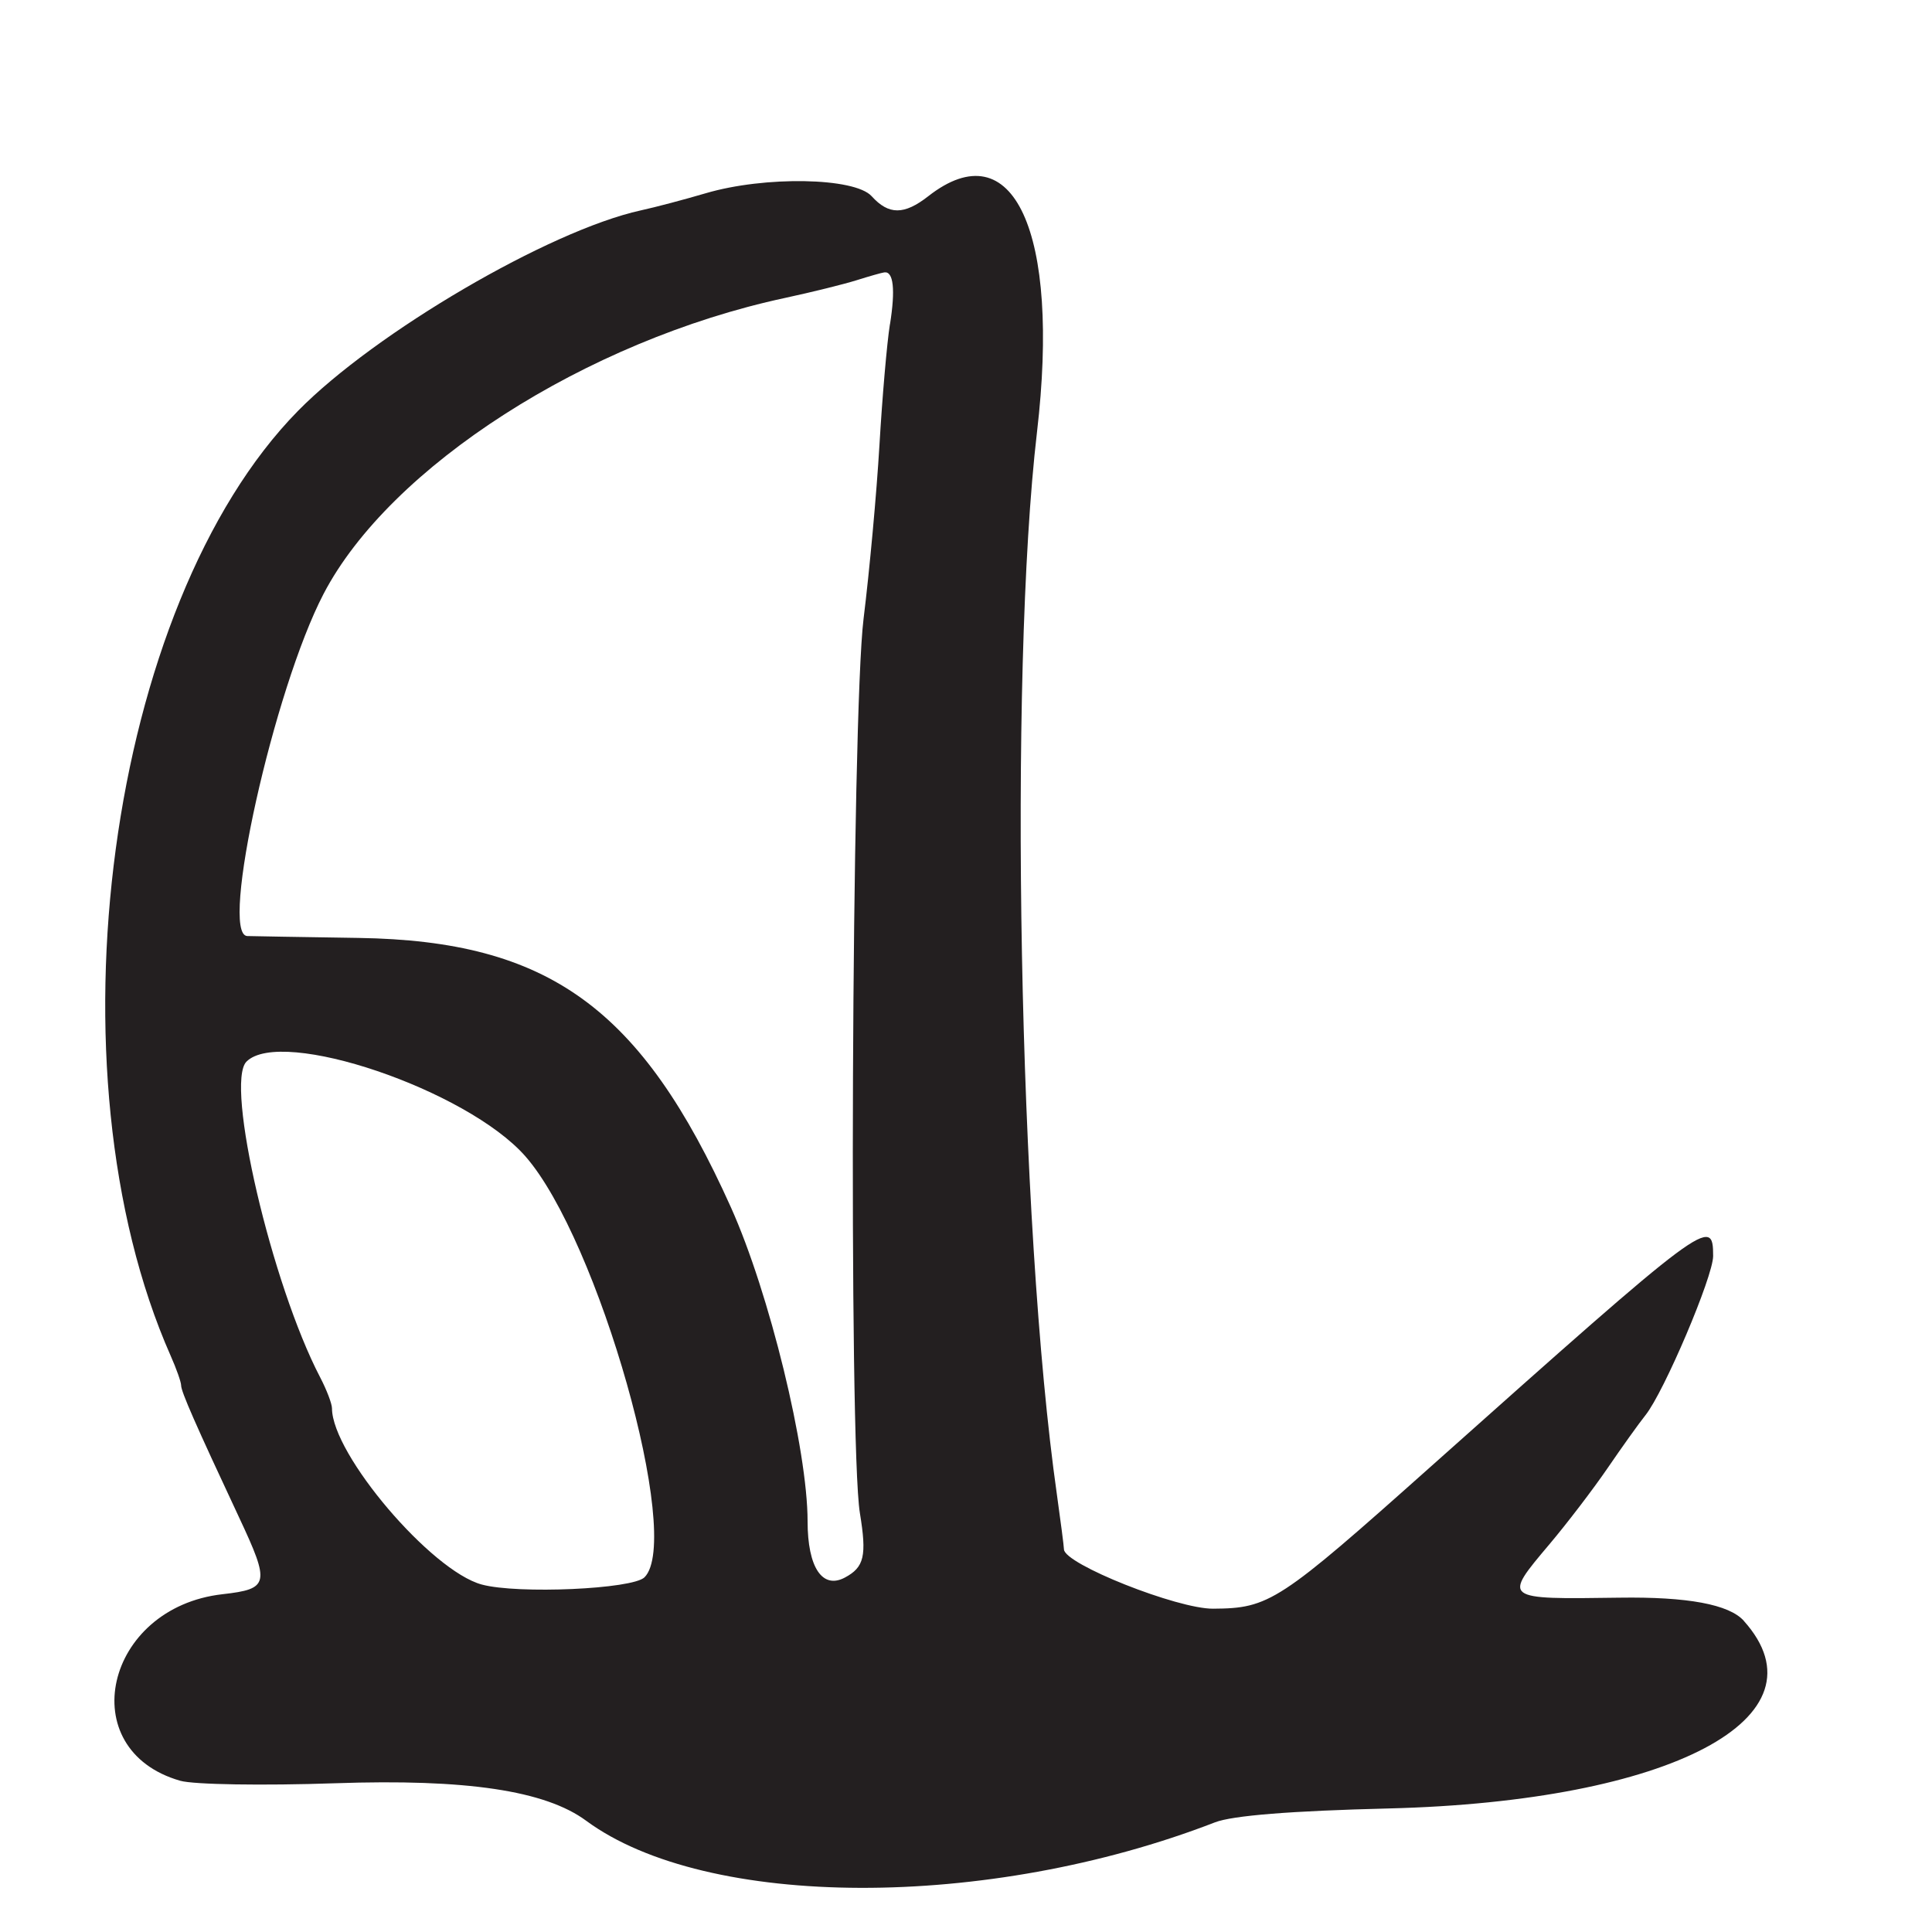 <?xml version="1.0" encoding="UTF-8"?>
<svg id="Layer_1" data-name="Layer 1" xmlns="http://www.w3.org/2000/svg" viewBox="0 0 256 256">
  <defs>
    <style>
      .cls-1 {
        fill: #231f20;
      }
    </style>
  </defs>
  <path class="cls-1" d="M231.07,214.77q-2.93-3.27-16.5-3.07c-15.5.22-15.45.26-9.26-7.08,2.37-2.81,5.84-7.36,7.72-10.11,1.88-2.75,4.13-5.9,5.01-7,2.46-3.08,8.96-18.37,8.96-21.08,0-5.35-.77-4.77-37.4,27.89-20.15,17.97-21.4,18.79-28.85,18.84-4.74.04-19.72-5.91-19.77-7.86-.01-.44-.44-3.72-.94-7.3-5.05-35.48-6.41-108.43-2.63-140.77,3.1-26.52-3.14-40.05-14.41-31.23-3.2,2.5-5.24,2.5-7.5,0-2.25-2.49-14.18-2.7-22-.39-2.75.81-6.62,1.84-8.6,2.27-12.1,2.66-35.18,16.16-45.4,26.55-25.23,25.66-33.57,87.47-16.89,125.21.77,1.73,1.39,3.5,1.39,3.93,0,.83,1.88,5.11,7.7,17.54,4.11,8.77,3.96,9.43-2.2,10.13-15.64,1.76-19.92,20.62-5.62,24.72,1.78.51,10.93.66,20.54.33,17.36-.6,27.83.97,33.24,4.96,15.97,11.78,53.22,11.88,83.33.22,2.32-.9,10.05-1.52,23-1.84,37.43-.93,58.54-12.08,47.07-24.86ZM85.4,209c-1.57,1.57-16.78,2.25-21.56.96-6.69-1.8-19.82-17.23-19.85-23.34,0-.62-.71-2.47-1.57-4.12-6.42-12.31-12.64-38.95-9.76-41.83,4.61-4.61,29.22,3.74,36.95,12.54,9.68,11.02,20.9,50.68,15.79,55.79ZM117.92,42.96c-.4,2.5-1.02,9.72-1.39,16.04-.37,6.33-1.32,16.66-2.1,22.96-1.59,12.8-1.99,109.36-.49,118.53.93,5.67.58,7.17-1.98,8.54-2.99,1.6-4.95-1.34-4.95-7.44,0-9.51-5.07-30.28-10.15-41.59-11.89-26.46-24.15-35.33-49.35-35.72-7.7-.12-14.34-.23-14.75-.25-3.72-.17,3.53-32.7,10.11-45.33,8.78-16.86,34.82-33.57,61.14-39.22,3.58-.77,7.85-1.83,9.5-2.35s3.3-.99,3.67-1.04c1.21-.16,1.48,2.27.75,6.87Z"/>
</svg>